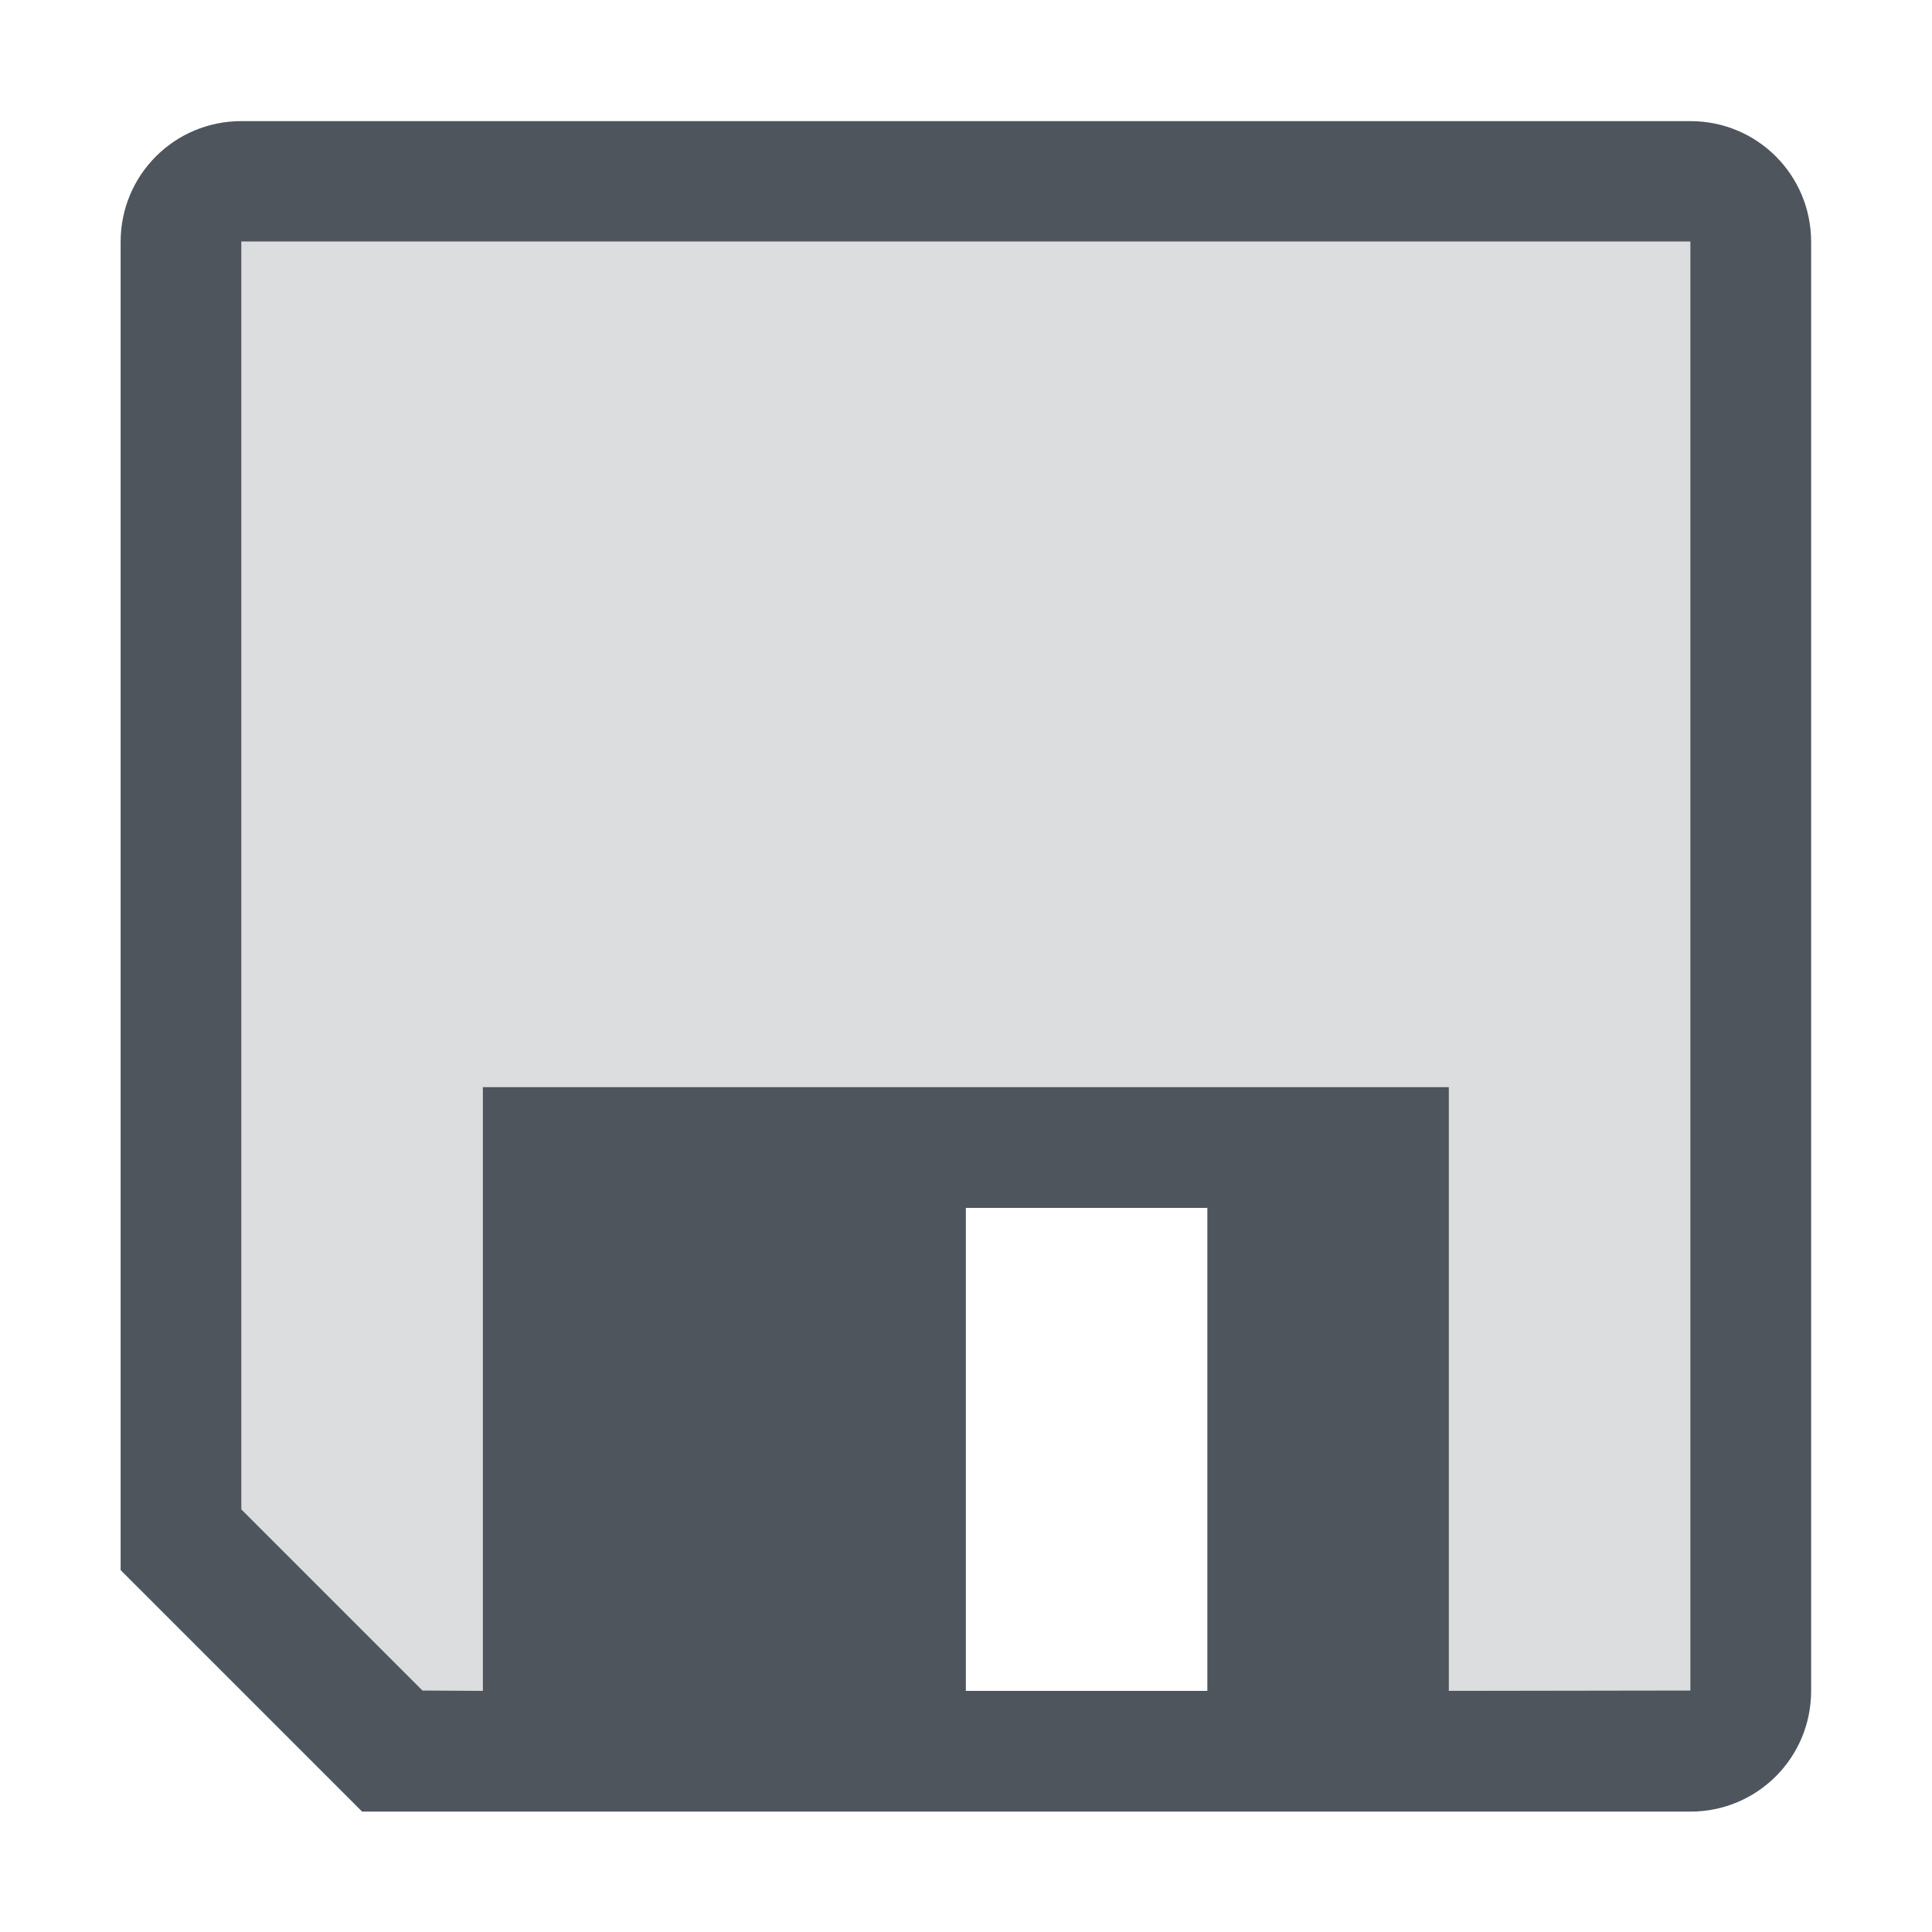 <svg xmlns="http://www.w3.org/2000/svg" xmlns:osb="http://www.openswatchbook.org/uri/2009/osb" xmlns:svg="http://www.w3.org/2000/svg" id="svg7384" width="16" height="16" version="1.1" style="enable-background:new"><title id="title8473">Solus Symbolic Icon Theme</title><defs id="defs7386"><linearGradient id="linearGradient6882" osb:paint="solid"><stop id="stop6884" offset="0" style="stop-color:#555;stop-opacity:1"/></linearGradient><linearGradient id="linearGradient5606" osb:paint="solid"><stop id="stop5608" offset="0" style="stop-color:#000;stop-opacity:1"/></linearGradient><filter id="filter7554" style="color-interpolation-filters:sRGB"><feBlend id="feBlend7556" in2="BackgroundImage" mode="darken"/></filter></defs><g id="layer10" transform="translate(-417.001,183)" style="display:inline;filter:url(#filter7554)"><path id="rect2989-2" d="m 419,-181.997 c -0.554,0 -1,0.446 -1,1 v 11 l 2,2 h 1 8 2 c 0.554,0 1,-0.446 1,-1 v -12 c 0,-0.554 -0.446,-1 -1,-1 z m -2e-4,0.997 h 12 v 12 l -2,0.003 v -5 h -8 v 5 l -0.5,-0.003 -1.5,-1.5 z m 6,8.003 h 2 v 4 h -2 z" style="fill:#4f555d;fill-opacity:1;stroke:none"/><path id="path8337" d="m 419,-181 h 12 v 12 l -2,0.003 v -5 h -8 v 5 l -0.5,-0.003 -1.5,-1.5 z" style="opacity:.2;fill:#4f555d;fill-opacity:1;stroke:none"/></g></svg>